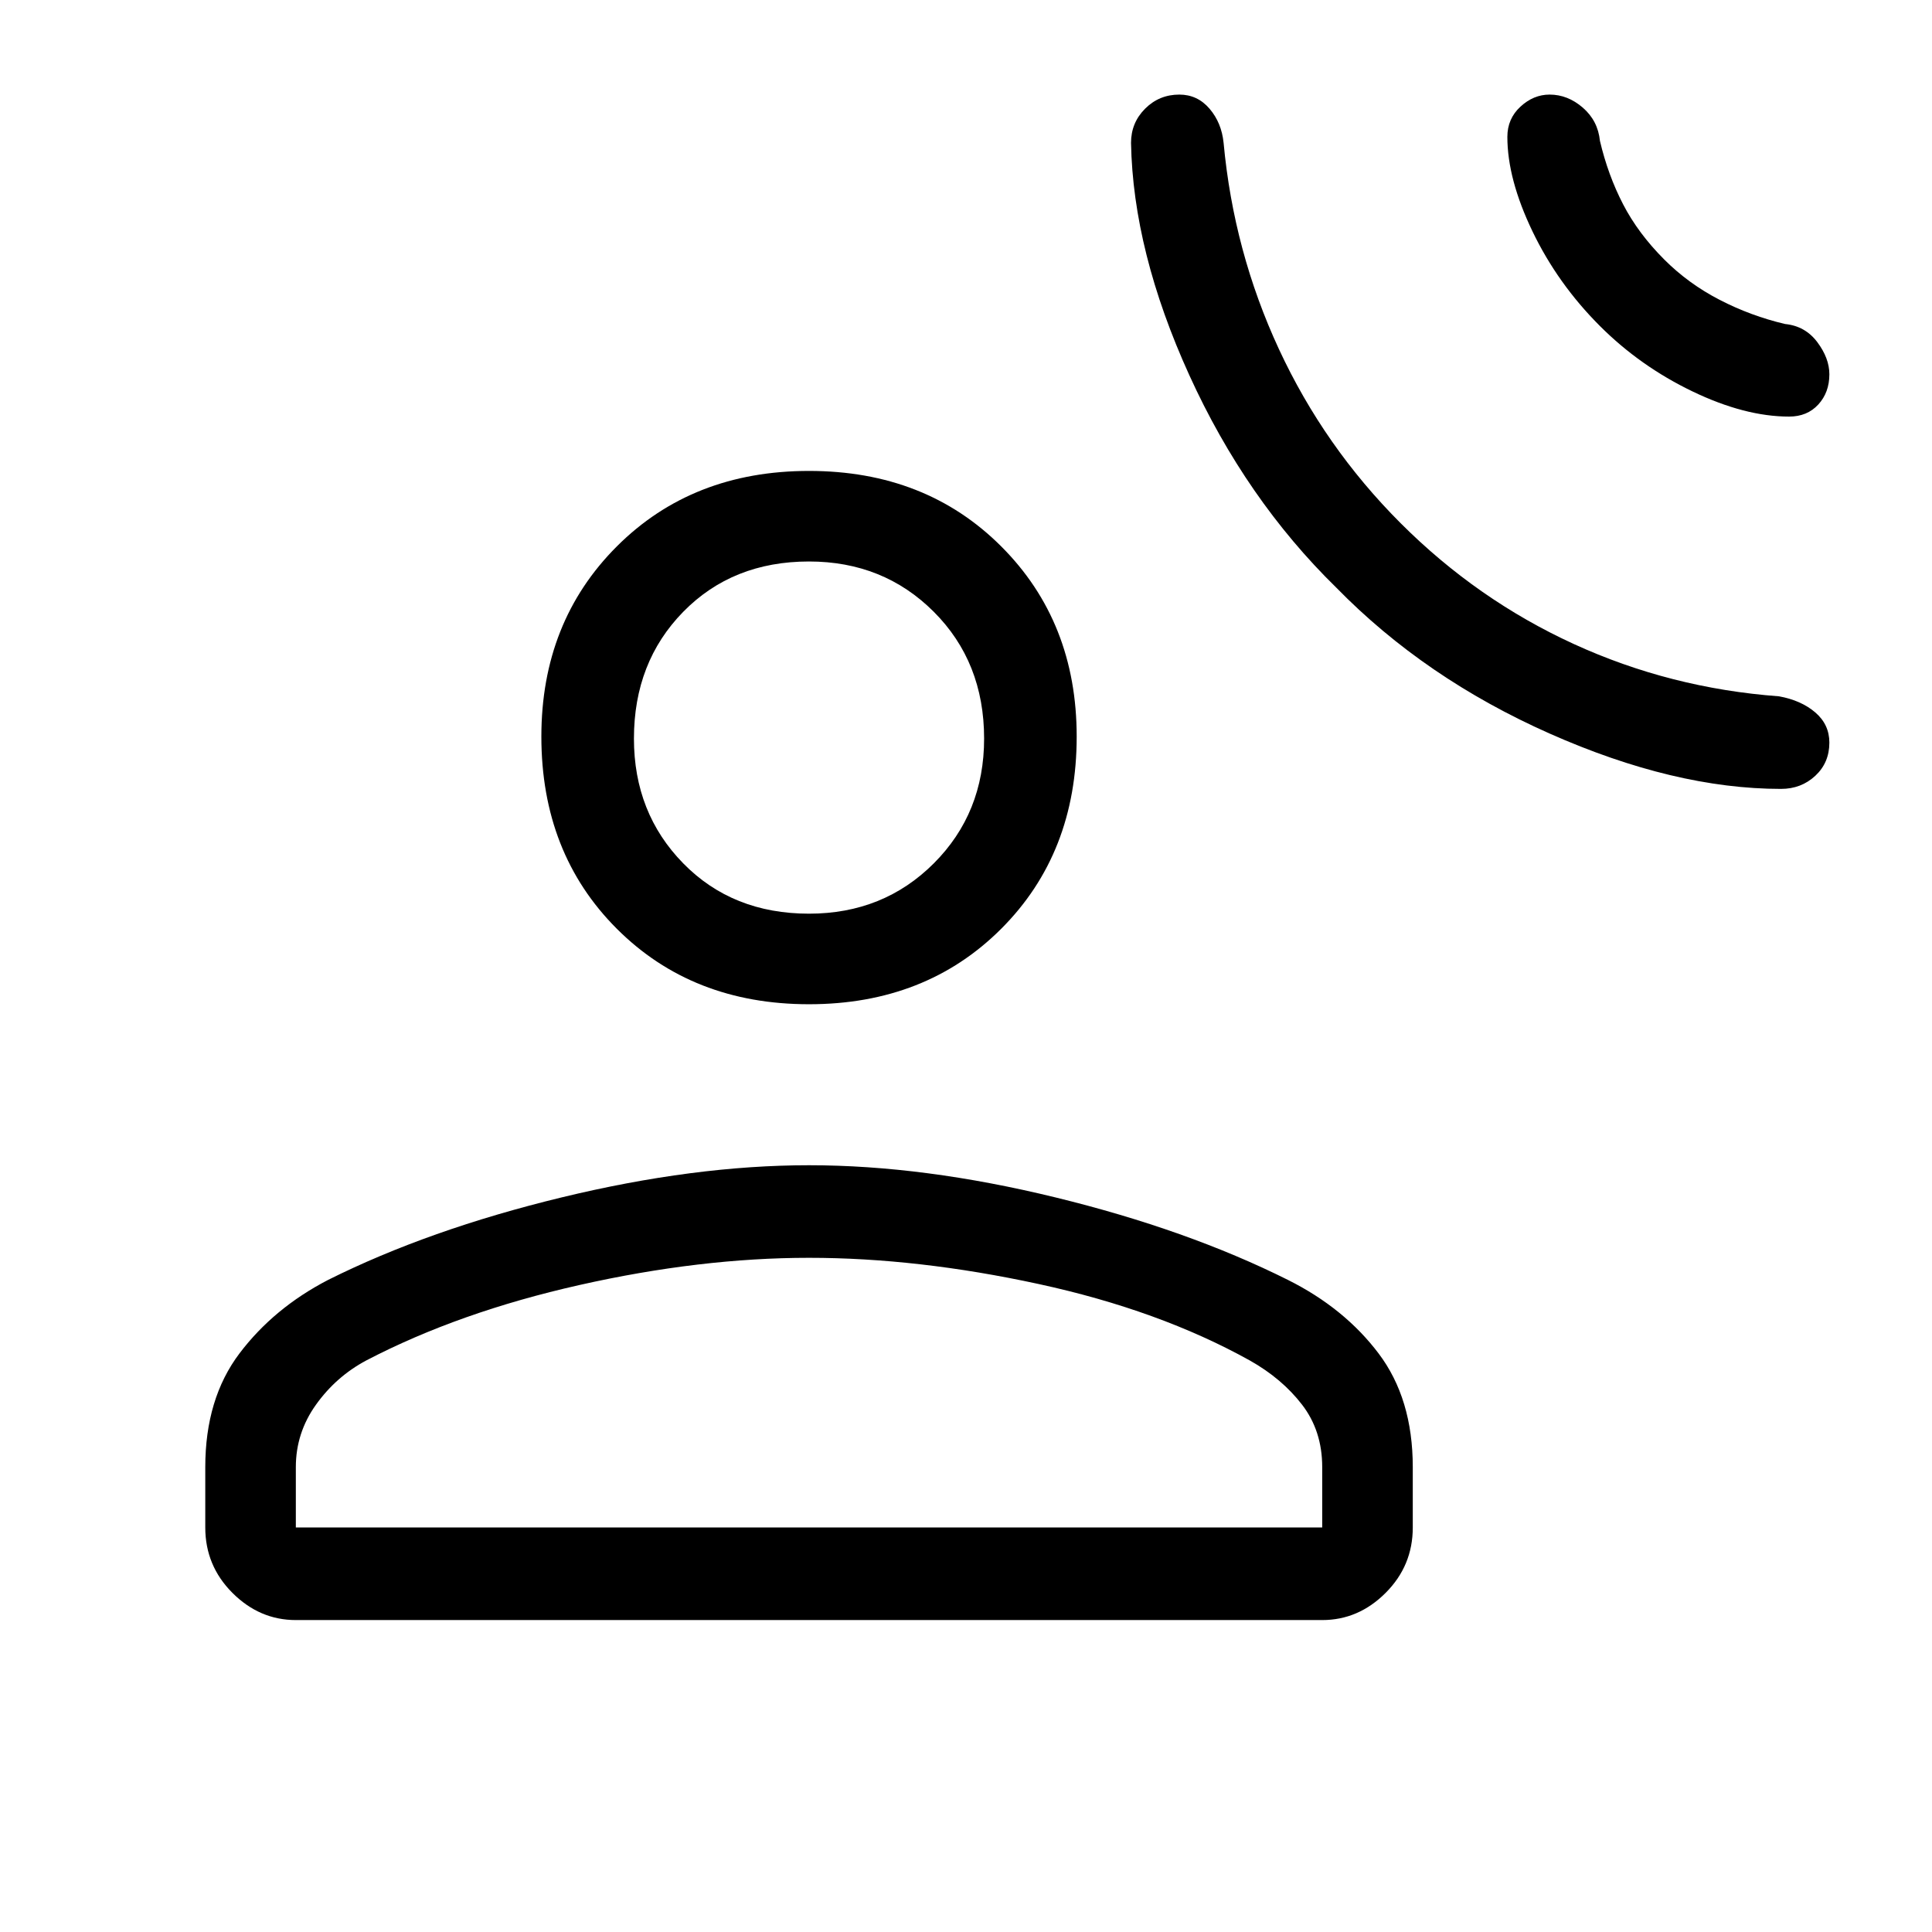 <svg xmlns="http://www.w3.org/2000/svg" width="48" height="48"><path d="M33.2 14.6q-2.25-2.2-3.65-5.275T28.1 3.55q0-.5.35-.85t.85-.35q.45 0 .75.35t.35.85q.25 2.7 1.375 5.125T34.8 13q1.9 1.9 4.3 3t5.1 1.3q.55.1.9.4.35.3.35.75 0 .5-.35.825-.35.325-.85.325-2.65 0-5.75-1.375T33.2 14.6zm6.55-6.5q-1.05-1.05-1.675-2.35T37.45 3.4q0-.45.325-.75t.725-.3q.45 0 .825.325.375.325.425.825.2.85.575 1.575.375.725 1.025 1.375.6.6 1.375 1t1.625.6q.5.05.8.45.3.4.3.8 0 .45-.275.75t-.725.3q-1.1 0-2.4-.625-1.3-.625-2.3-1.625zM20.1 24.95q-2.9 0-4.775-1.875Q13.45 21.2 13.45 18.3q0-2.85 1.875-4.725Q17.2 11.7 20.1 11.7q2.9 0 4.775 1.875Q26.75 15.45 26.75 18.3q0 2.9-1.875 4.775Q23 24.95 20.1 24.95zM7.35 40.25q-.9 0-1.575-.675Q5.1 38.9 5.1 37.95v-1.5q0-1.7.85-2.825.85-1.125 2.2-1.825 2.5-1.25 5.8-2.05 3.3-.8 6.15-.8 2.85 0 6.125.8T32 31.8q1.4.7 2.25 1.825.85 1.125.85 2.825v1.5q0 .95-.675 1.625t-1.575.675zm0-2.3h25.5v-1.5q0-.9-.5-1.55t-1.3-1.1q-2.25-1.25-5.25-1.9-3-.65-5.7-.65t-5.7.675q-3 .675-5.3 1.875-.75.4-1.25 1.1-.5.7-.5 1.55zM20.1 22.7q1.85 0 3.1-1.25t1.25-3.1q0-1.9-1.25-3.15t-3.1-1.25q-1.9 0-3.125 1.25t-1.225 3.15q0 1.85 1.225 3.1T20.1 22.7zm0-4.35zm0 19.6z"/></svg>